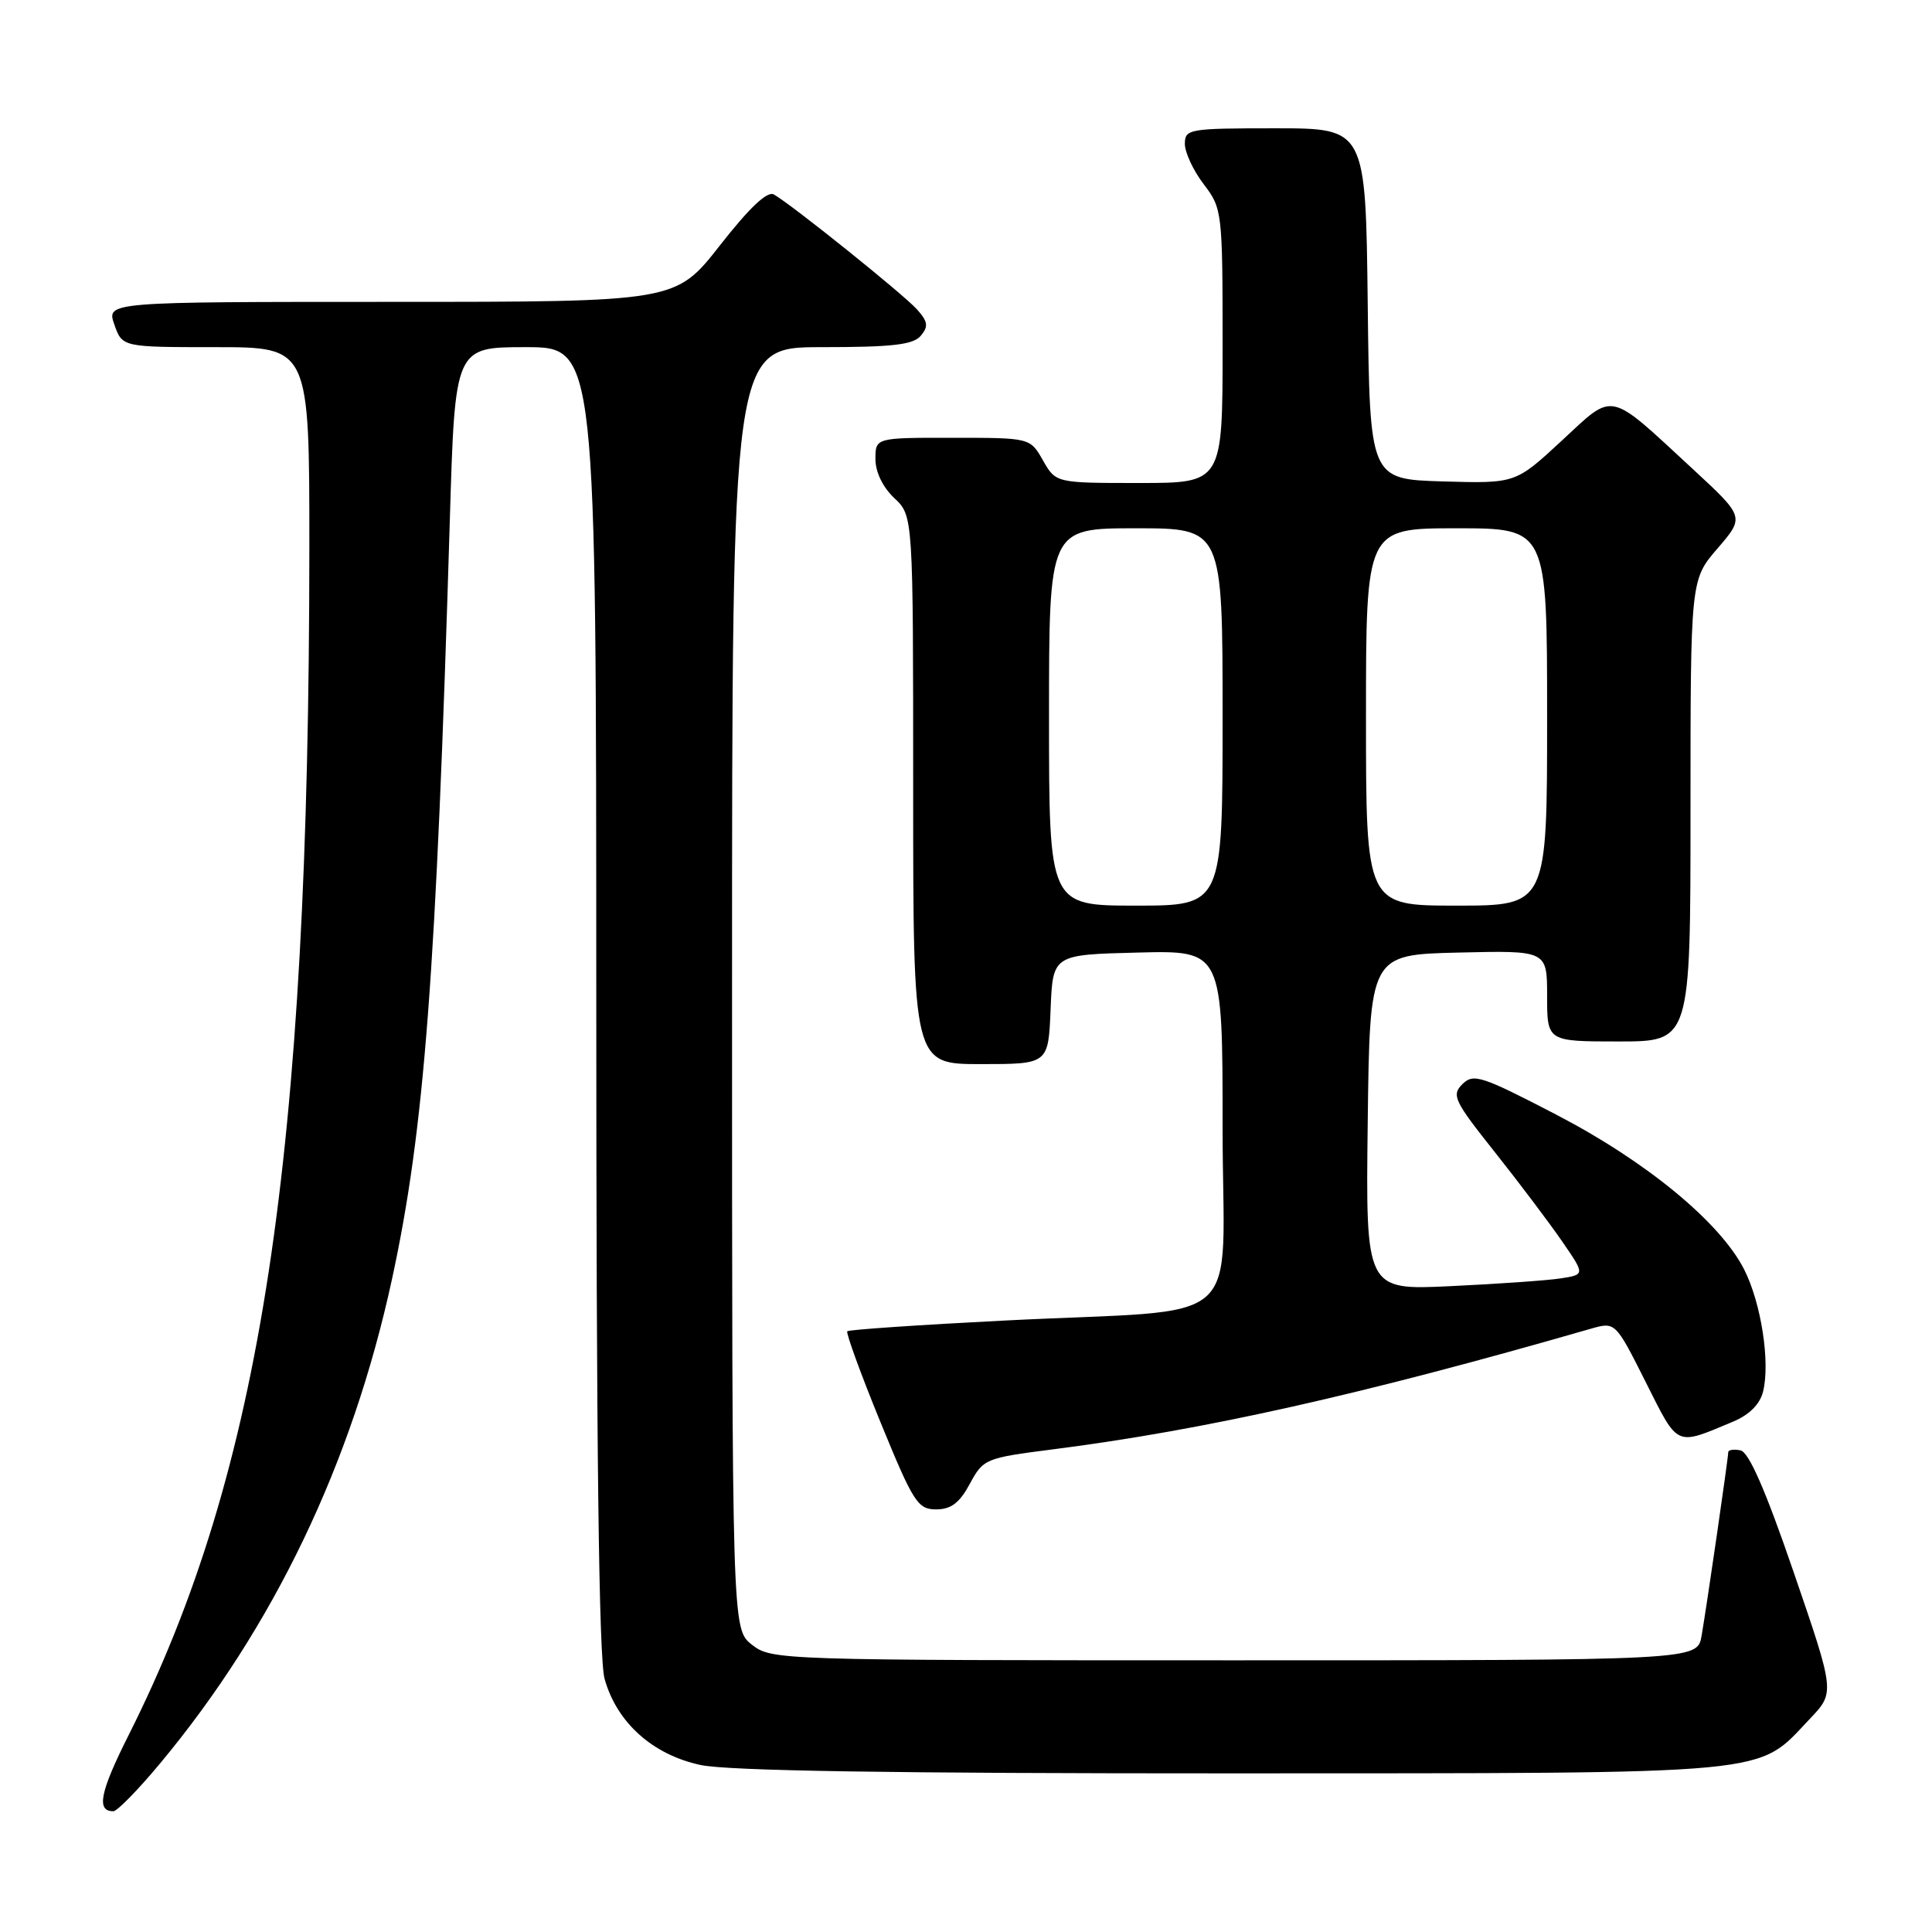 <?xml version="1.0" encoding="UTF-8" standalone="no"?>
<!DOCTYPE svg PUBLIC "-//W3C//DTD SVG 1.1//EN" "http://www.w3.org/Graphics/SVG/1.1/DTD/svg11.dtd" >
<svg xmlns="http://www.w3.org/2000/svg" xmlns:xlink="http://www.w3.org/1999/xlink" version="1.1" viewBox="0 0 256 256">
 <g >
 <path fill="currentColor"
d=" M 21.14 233.75 C 36.23 215.65 46.65 193.92 51.94 169.50 C 56.24 149.65 57.79 129.28 59.61 68.75 C 60.29 46.00 60.29 46.00 69.65 46.00 C 79.00 46.00 79.00 46.00 79.01 132.25 C 79.01 191.77 79.35 219.72 80.11 222.45 C 81.72 228.24 86.46 232.50 92.82 233.87 C 96.45 234.65 118.43 234.99 163.30 234.98 C 236.23 234.95 232.65 235.29 239.82 227.75 C 243.14 224.26 243.14 224.26 237.69 208.38 C 233.95 197.47 231.74 192.40 230.62 192.18 C 229.73 192.00 229.00 192.11 229.00 192.43 C 229.00 193.19 226.19 212.56 225.47 216.75 C 224.91 220.00 224.91 220.00 163.59 220.00 C 103.07 220.00 102.24 219.97 99.63 217.93 C 97.00 215.85 97.00 215.85 97.00 130.93 C 97.00 46.00 97.00 46.00 108.88 46.00 C 118.28 46.00 121.02 45.68 122.02 44.48 C 123.05 43.24 122.95 42.60 121.48 40.97 C 119.63 38.93 104.87 27.08 102.54 25.77 C 101.67 25.28 99.31 27.51 95.39 32.52 C 89.53 40.00 89.53 40.00 51.82 40.00 C 14.10 40.00 14.10 40.00 15.15 43.00 C 16.20 46.00 16.20 46.00 28.60 46.00 C 41.00 46.00 41.00 46.00 40.99 72.75 C 40.96 153.45 34.65 194.89 17.07 229.86 C 13.24 237.48 12.73 240.00 15.02 240.00 C 15.52 240.00 18.27 237.19 21.14 233.75 Z  M 128.51 196.61 C 130.29 193.31 130.57 193.19 139.42 192.06 C 159.57 189.49 180.37 184.83 210.77 176.07 C 214.04 175.13 214.04 175.13 218.06 183.12 C 222.44 191.83 221.93 191.60 229.65 188.37 C 231.78 187.48 233.20 186.07 233.61 184.41 C 234.59 180.53 233.36 172.63 231.10 168.19 C 227.91 161.94 218.14 153.89 206.18 147.68 C 196.28 142.54 195.23 142.20 193.77 143.66 C 192.31 145.12 192.68 145.88 198.07 152.66 C 201.31 156.74 205.32 162.06 206.99 164.49 C 210.03 168.90 210.03 168.90 206.76 169.40 C 204.97 169.67 198.43 170.13 192.23 170.42 C 180.96 170.96 180.96 170.96 181.23 148.73 C 181.50 126.50 181.50 126.50 193.25 126.22 C 205.00 125.94 205.00 125.94 205.00 131.97 C 205.00 138.00 205.00 138.00 214.50 138.00 C 224.00 138.00 224.00 138.00 224.00 107.41 C 224.00 76.82 224.00 76.82 227.59 72.66 C 231.17 68.50 231.17 68.50 224.34 62.18 C 212.92 51.63 214.00 51.86 206.91 58.42 C 200.81 64.07 200.81 64.07 191.16 63.79 C 181.50 63.50 181.50 63.50 181.23 40.25 C 180.96 17.00 180.96 17.00 168.98 17.00 C 157.54 17.00 157.00 17.09 157.00 19.07 C 157.00 20.20 158.12 22.61 159.50 24.41 C 161.95 27.63 162.00 28.02 162.00 45.84 C 162.00 64.00 162.00 64.00 150.95 64.00 C 139.91 64.00 139.91 64.00 138.20 61.01 C 136.50 58.01 136.50 58.01 126.25 58.01 C 116.00 58.00 116.00 58.00 116.00 60.83 C 116.00 62.55 116.98 64.57 118.50 66.00 C 121.00 68.35 121.00 68.35 121.00 104.67 C 121.00 141.00 121.00 141.00 129.96 141.00 C 138.91 141.00 138.91 141.00 139.21 133.75 C 139.50 126.50 139.50 126.50 150.75 126.22 C 162.00 125.93 162.00 125.93 162.00 149.41 C 162.00 176.69 165.83 173.31 133.07 174.98 C 121.84 175.55 112.48 176.19 112.27 176.40 C 112.07 176.60 114.03 182.00 116.64 188.38 C 121.02 199.08 121.60 200.00 124.04 200.00 C 126.02 200.00 127.14 199.15 128.51 196.61 Z  M 139.00 95.00 C 139.00 70.00 139.00 70.00 150.50 70.00 C 162.00 70.00 162.00 70.00 162.00 95.00 C 162.00 120.00 162.00 120.00 150.50 120.00 C 139.00 120.00 139.00 120.00 139.00 95.00 Z  M 181.00 95.00 C 181.00 70.00 181.00 70.00 193.00 70.00 C 205.00 70.00 205.00 70.00 205.00 95.00 C 205.00 120.00 205.00 120.00 193.00 120.00 C 181.00 120.00 181.00 120.00 181.00 95.00 Z "/>
</g>
</svg>